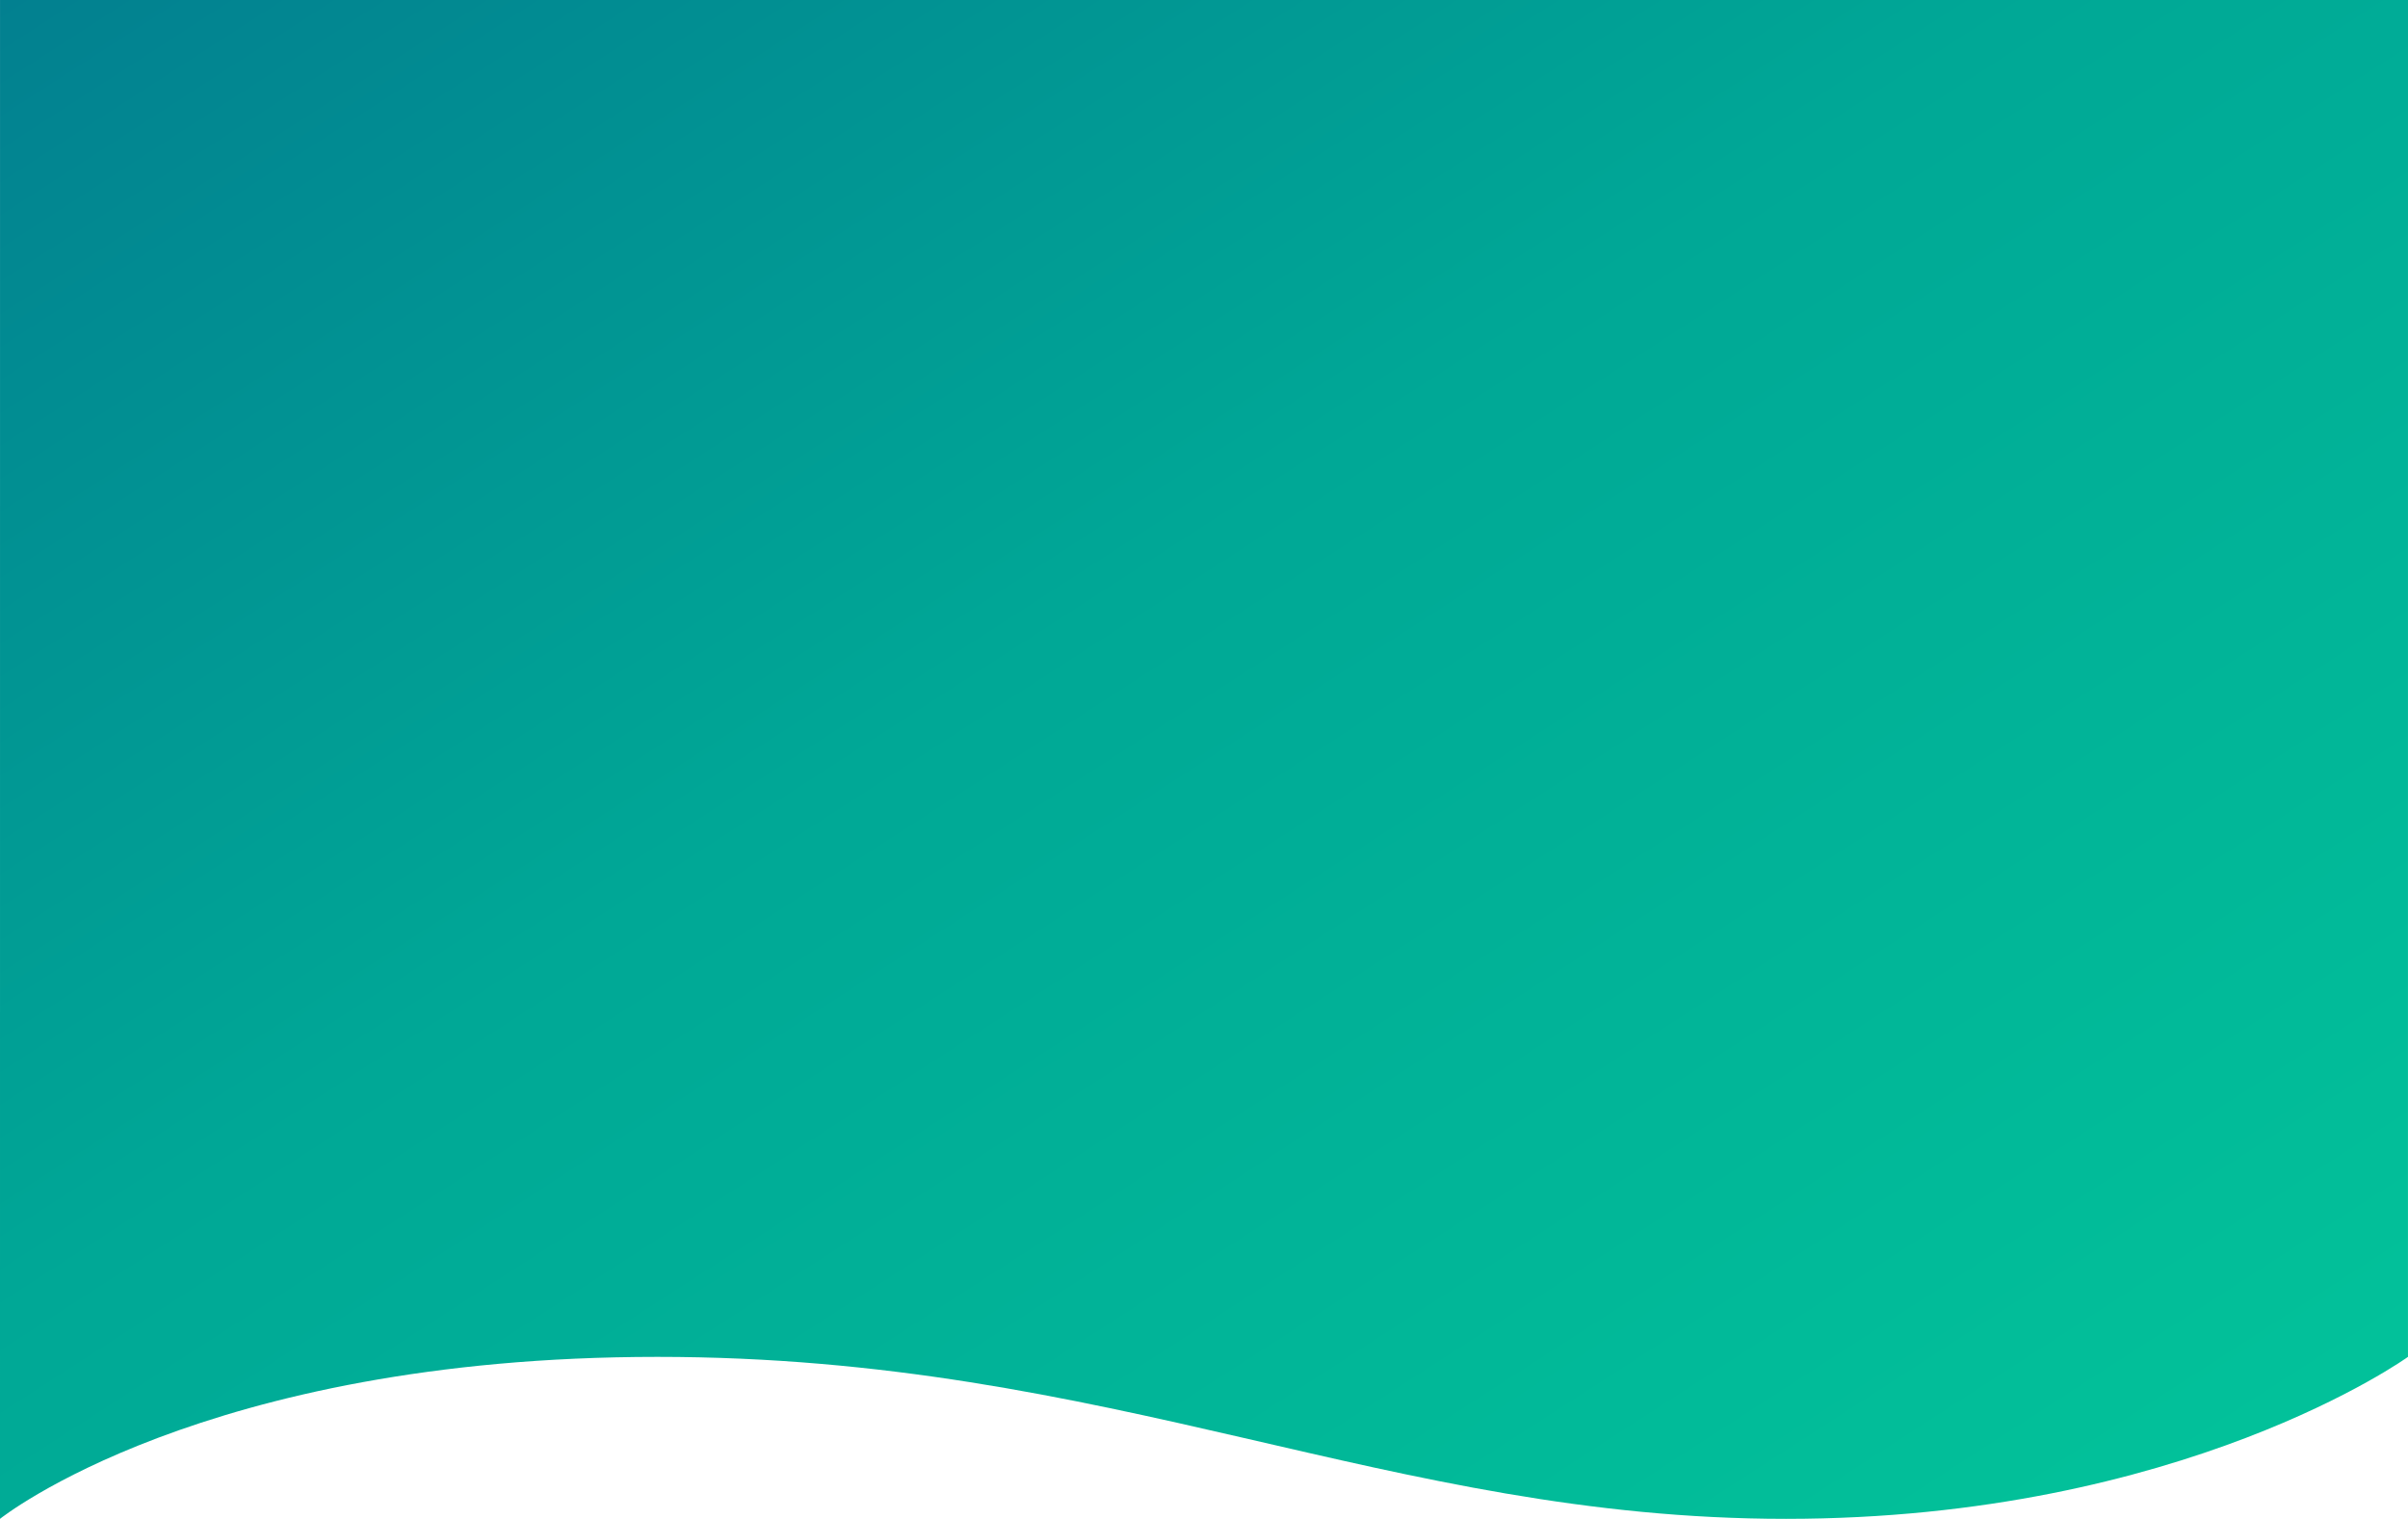 <svg xmlns="http://www.w3.org/2000/svg" xmlns:xlink="http://www.w3.org/1999/xlink" width="1920.017" height="1211.021" viewBox="0 0 1920.017 1211.021">
  <defs>
    <linearGradient id="linear-gradient" x2="1" y2="0.959" gradientUnits="objectBoundingBox">
      <stop offset="0" stop-color="#028090"/>
      <stop offset="0.438" stop-color="#00a896"/>
      <stop offset="1" stop-color="#02c39a"/>
    </linearGradient>
  </defs>
  <path id="Trazado_33932" data-name="Trazado 33932" d="M.017-86.021h1920L1920,995.858S1740.868,1125,1424,1125s-536.77-129.142-899.83-129.142S0,1125,0,1125Z" transform="translate(0 86.021)" fill="url(#linear-gradient)"/>
</svg>
